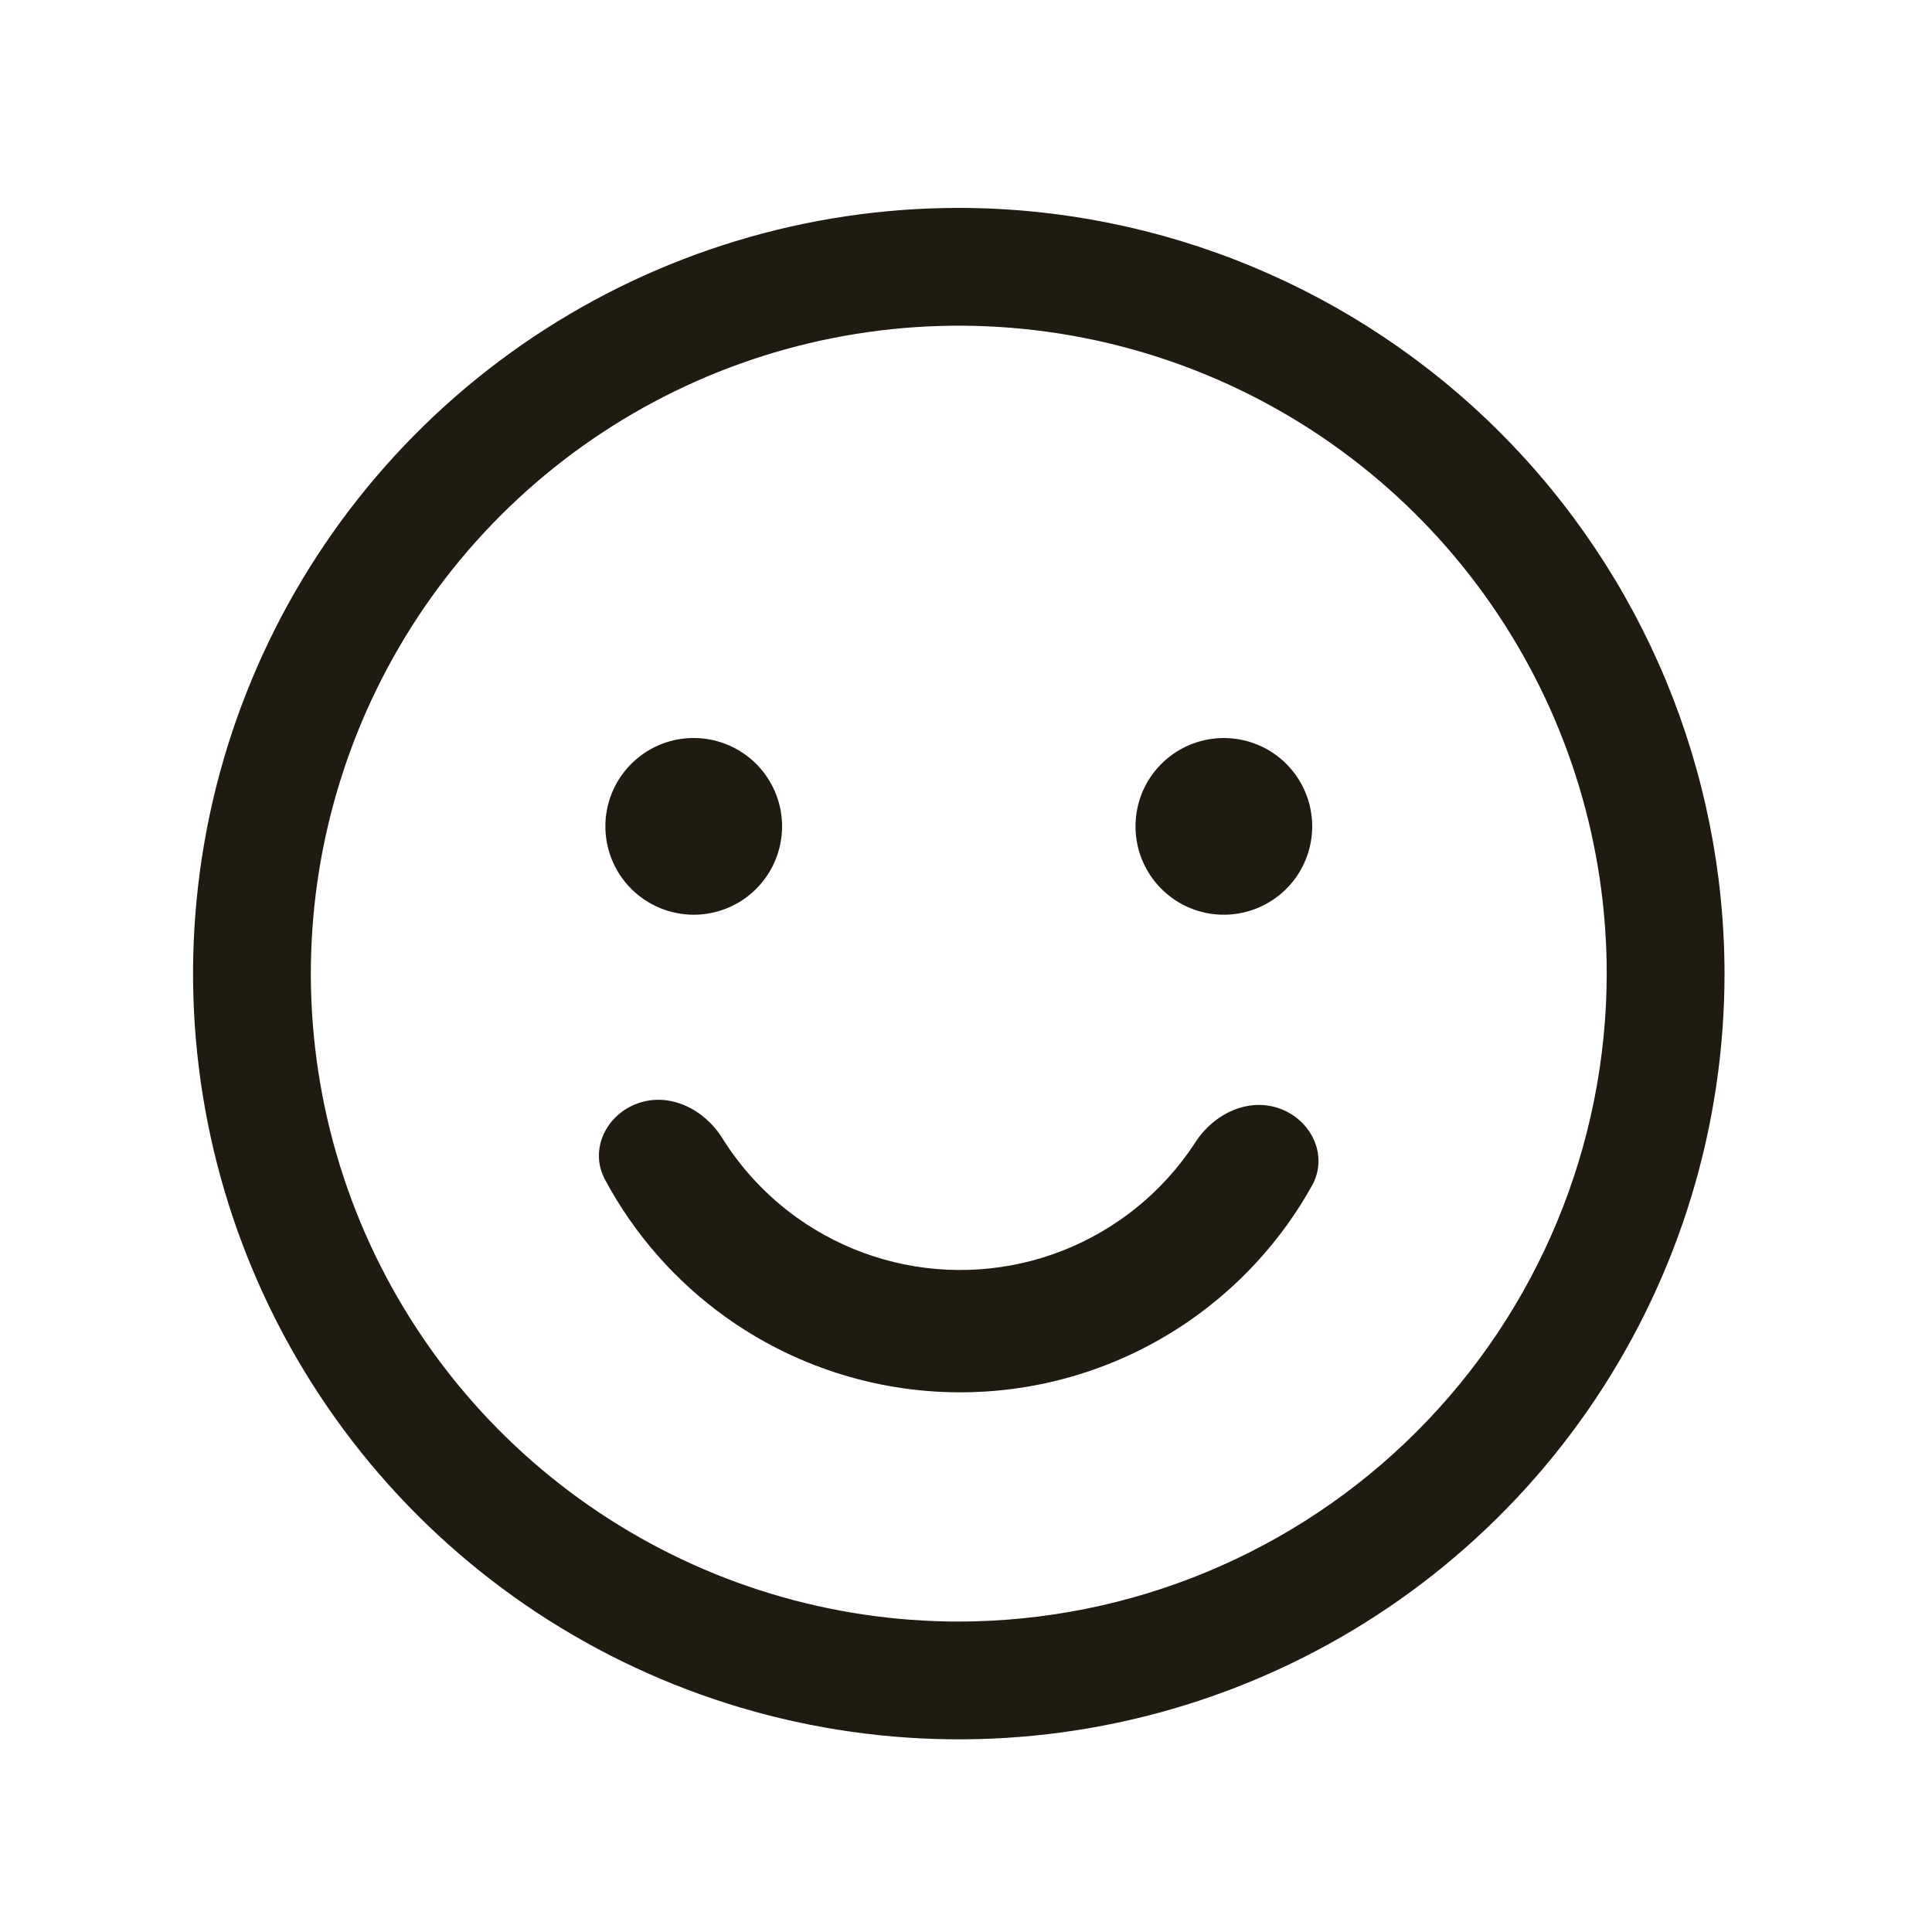 <svg width="41" height="41" viewBox="0 0 41 41" fill="none" xmlns="http://www.w3.org/2000/svg">
<path d="M20.347 4.412C17.133 4.412 13.991 5.365 11.319 7.15C8.646 8.936 6.564 11.474 5.334 14.443C4.104 17.412 3.782 20.68 4.409 23.832C5.036 26.984 6.584 29.88 8.856 32.152C11.129 34.425 14.024 35.972 17.177 36.599C20.329 37.226 23.596 36.905 26.565 35.675C29.535 34.445 32.073 32.362 33.858 29.69C35.644 27.017 36.597 23.876 36.597 20.662C36.592 16.353 34.879 12.223 31.832 9.176C28.786 6.13 24.655 4.416 20.347 4.412ZM20.347 34.412C17.627 34.412 14.969 33.605 12.708 32.094C10.447 30.584 8.684 28.436 7.643 25.924C6.603 23.411 6.33 20.646 6.861 17.979C7.392 15.312 8.701 12.862 10.624 10.939C12.547 9.016 14.997 7.706 17.664 7.176C20.332 6.645 23.096 6.918 25.609 7.958C28.121 8.999 30.269 10.761 31.779 13.023C33.29 15.284 34.097 17.942 34.097 20.662C34.093 24.307 32.643 27.802 30.065 30.38C27.487 32.958 23.992 34.407 20.347 34.412ZM12.847 17.537C12.847 17.166 12.957 16.803 13.163 16.495C13.369 16.187 13.662 15.946 14.004 15.804C14.347 15.662 14.724 15.625 15.088 15.698C15.451 15.77 15.785 15.949 16.048 16.211C16.31 16.473 16.488 16.807 16.561 17.171C16.633 17.535 16.596 17.912 16.454 18.254C16.312 18.597 16.072 18.89 15.764 19.096C15.455 19.302 15.093 19.412 14.722 19.412C14.225 19.412 13.748 19.214 13.396 18.862C13.044 18.511 12.847 18.034 12.847 17.537ZM27.847 17.537C27.847 17.907 27.737 18.27 27.531 18.578C27.325 18.887 27.032 19.127 26.689 19.269C26.347 19.411 25.97 19.448 25.606 19.376C25.242 19.303 24.908 19.125 24.646 18.862C24.384 18.6 24.205 18.266 24.133 17.902C24.061 17.539 24.098 17.162 24.239 16.819C24.381 16.477 24.622 16.184 24.93 15.978C25.238 15.772 25.601 15.662 25.972 15.662C26.469 15.662 26.946 15.859 27.298 16.211C27.649 16.562 27.847 17.039 27.847 17.537Z" fill="#201B10"/>
<path d="M27.17 23.53C27.842 23.78 28.192 24.534 27.843 25.16C27.206 26.304 26.311 27.292 25.223 28.041C23.776 29.037 22.058 29.563 20.302 29.547C18.547 29.532 16.838 28.977 15.409 27.957C14.333 27.189 13.456 26.186 12.838 25.031C12.5 24.399 12.863 23.651 13.539 23.413C14.215 23.174 14.945 23.54 15.325 24.148C15.737 24.809 16.277 25.386 16.917 25.844C17.912 26.554 19.102 26.941 20.325 26.951C21.547 26.962 22.744 26.596 23.751 25.902C24.399 25.456 24.949 24.888 25.372 24.234C25.762 23.633 26.498 23.279 27.17 23.53Z" fill="#201B10"/>
</svg>
